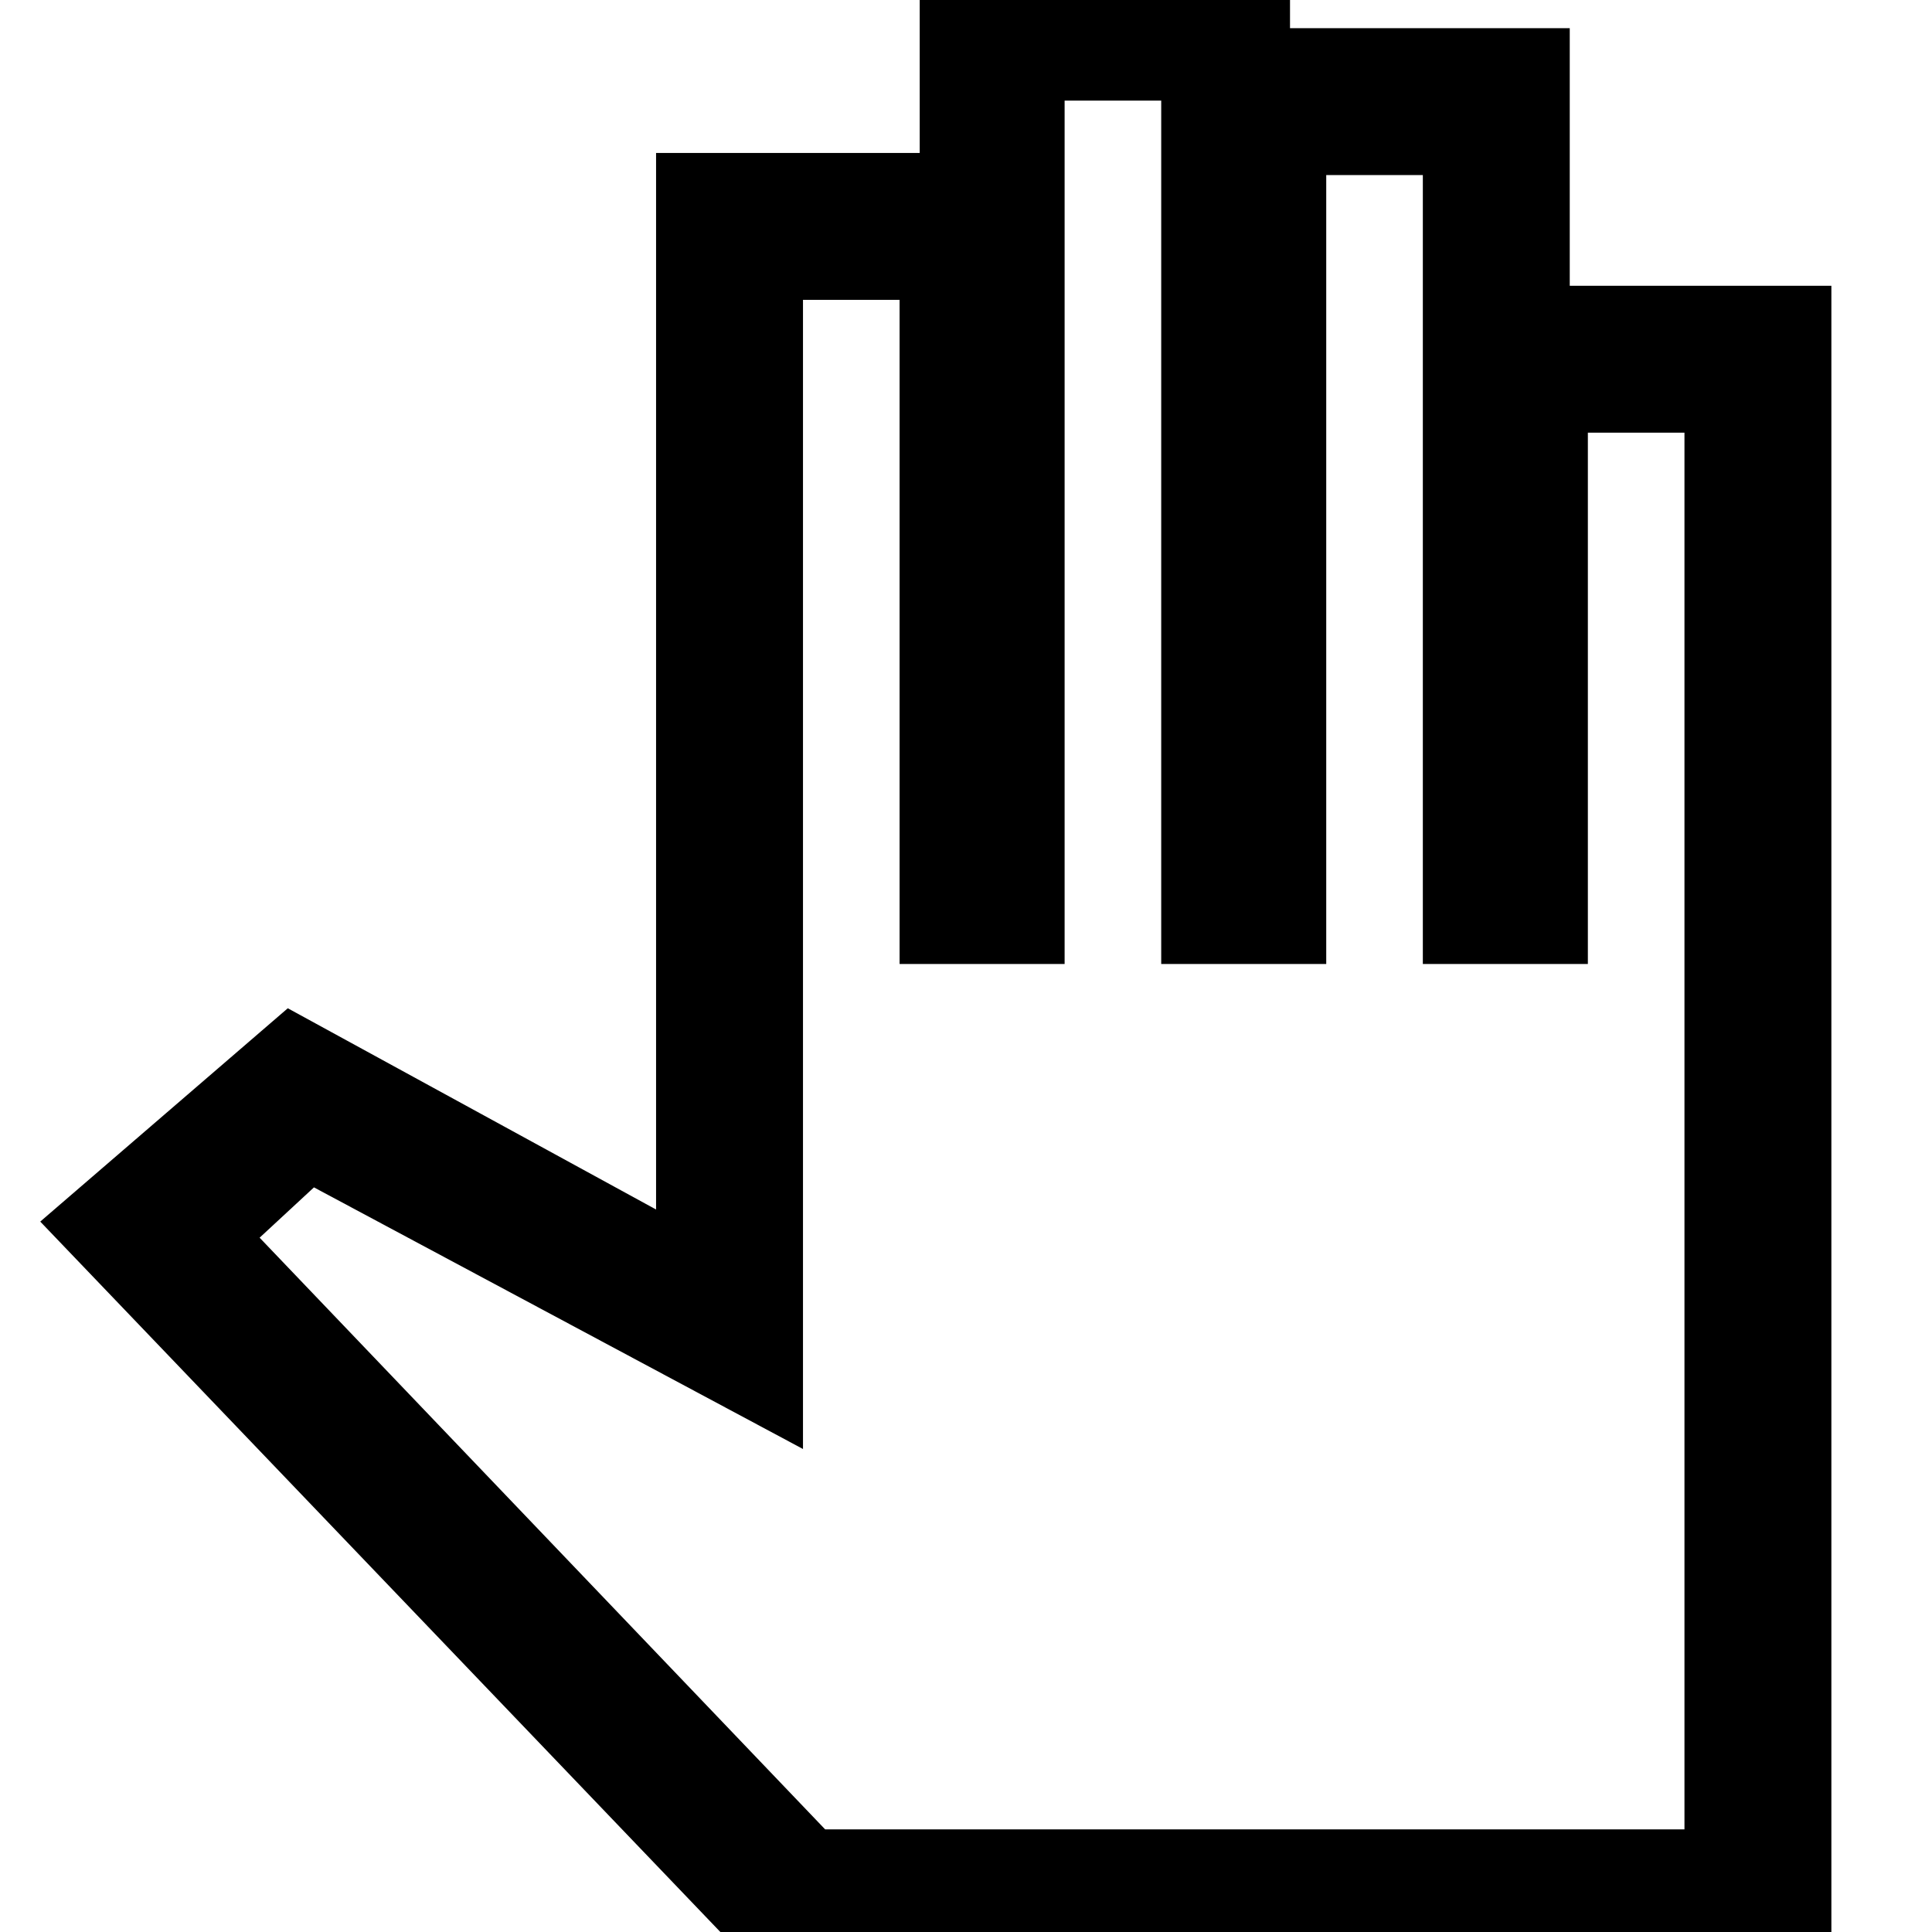 <svg xmlns="http://www.w3.org/2000/svg" height="48" width="48"><path d="M18.95 49.1H45.5v-42H39V.7h-6.95v-1.85h-9.2V3.8H16.3v26.25l-9.15-5L1 30.35Zm1.55-3.65L6.45 30.75 7.8 29.5 19.95 36V7.45h2.4v16.5h4.1V2.5h2.4v21.45h4.1V4.35h2.4v19.6h4.1v-13.2h2.4v34.7Z"/></svg>
